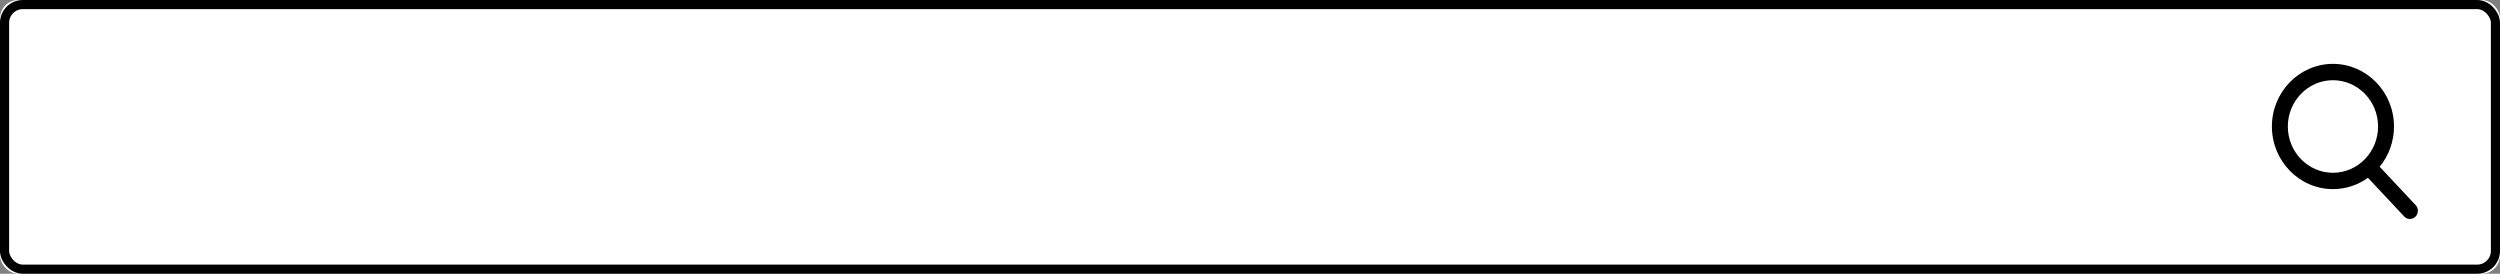 <?xml version="1.0" encoding="UTF-8" standalone="no"?>
<svg width="274px" height="30px" viewBox="0 0 274 30" version="1.1" xmlns="http://www.w3.org/2000/svg" xmlns:xlink="http://www.w3.org/1999/xlink">
    <rect x="0" y="0" width="274" height="30" fill="#808080" stroke="none"/>
    <!-- Generator: Sketch 46.1 (44463) - http://www.bohemiancoding.com/sketch -->
    <title>Group 2</title>
    <desc>Created with Sketch.</desc>
    <defs>
        <rect id="path-1" x="0" y="0" width="274" height="30" rx="2"></rect>
    </defs>
    <g id="Page-1" stroke="none" stroke-width="1" fill="none" fill-rule="evenodd">
        <g id="Актеры" transform="translate(-967, -16)">
            <g id="Group-2" transform="translate(967, 16)">
                <g id="Rectangle-9">
                    <use fill="#FFFFFF" fill-rule="evenodd" xlink:href="#path-1"></use>
                    <rect stroke="#000000" stroke-width="1" x="0.5" y="0.5" width="273" height="29" rx="2"></rect>
                </g>
                <g id="search" transform="translate(249, 7)" fill-rule="nonzero" fill="#000000">
                    <path d="M15.757,15.484 L11.812,11.276 C12.827,10.04 13.382,8.484 13.382,6.864 C13.382,3.079 10.381,0 6.691,0 C3.002,0 0,3.079 0,6.864 C0,10.648 3.002,13.727 6.691,13.727 C8.076,13.727 9.396,13.299 10.525,12.485 L14.499,16.725 C14.665,16.902 14.888,17 15.128,17 C15.354,17 15.569,16.911 15.733,16.75 C16.079,16.408 16.09,15.84 15.757,15.484 Z M6.691,1.791 C9.418,1.791 11.637,4.066 11.637,6.864 C11.637,9.661 9.418,11.937 6.691,11.937 C3.964,11.937 1.746,9.661 1.746,6.864 C1.746,4.066 3.964,1.791 6.691,1.791 Z" id="Shape"></path>
                </g>
            </g>
        </g>
    </g>
</svg>